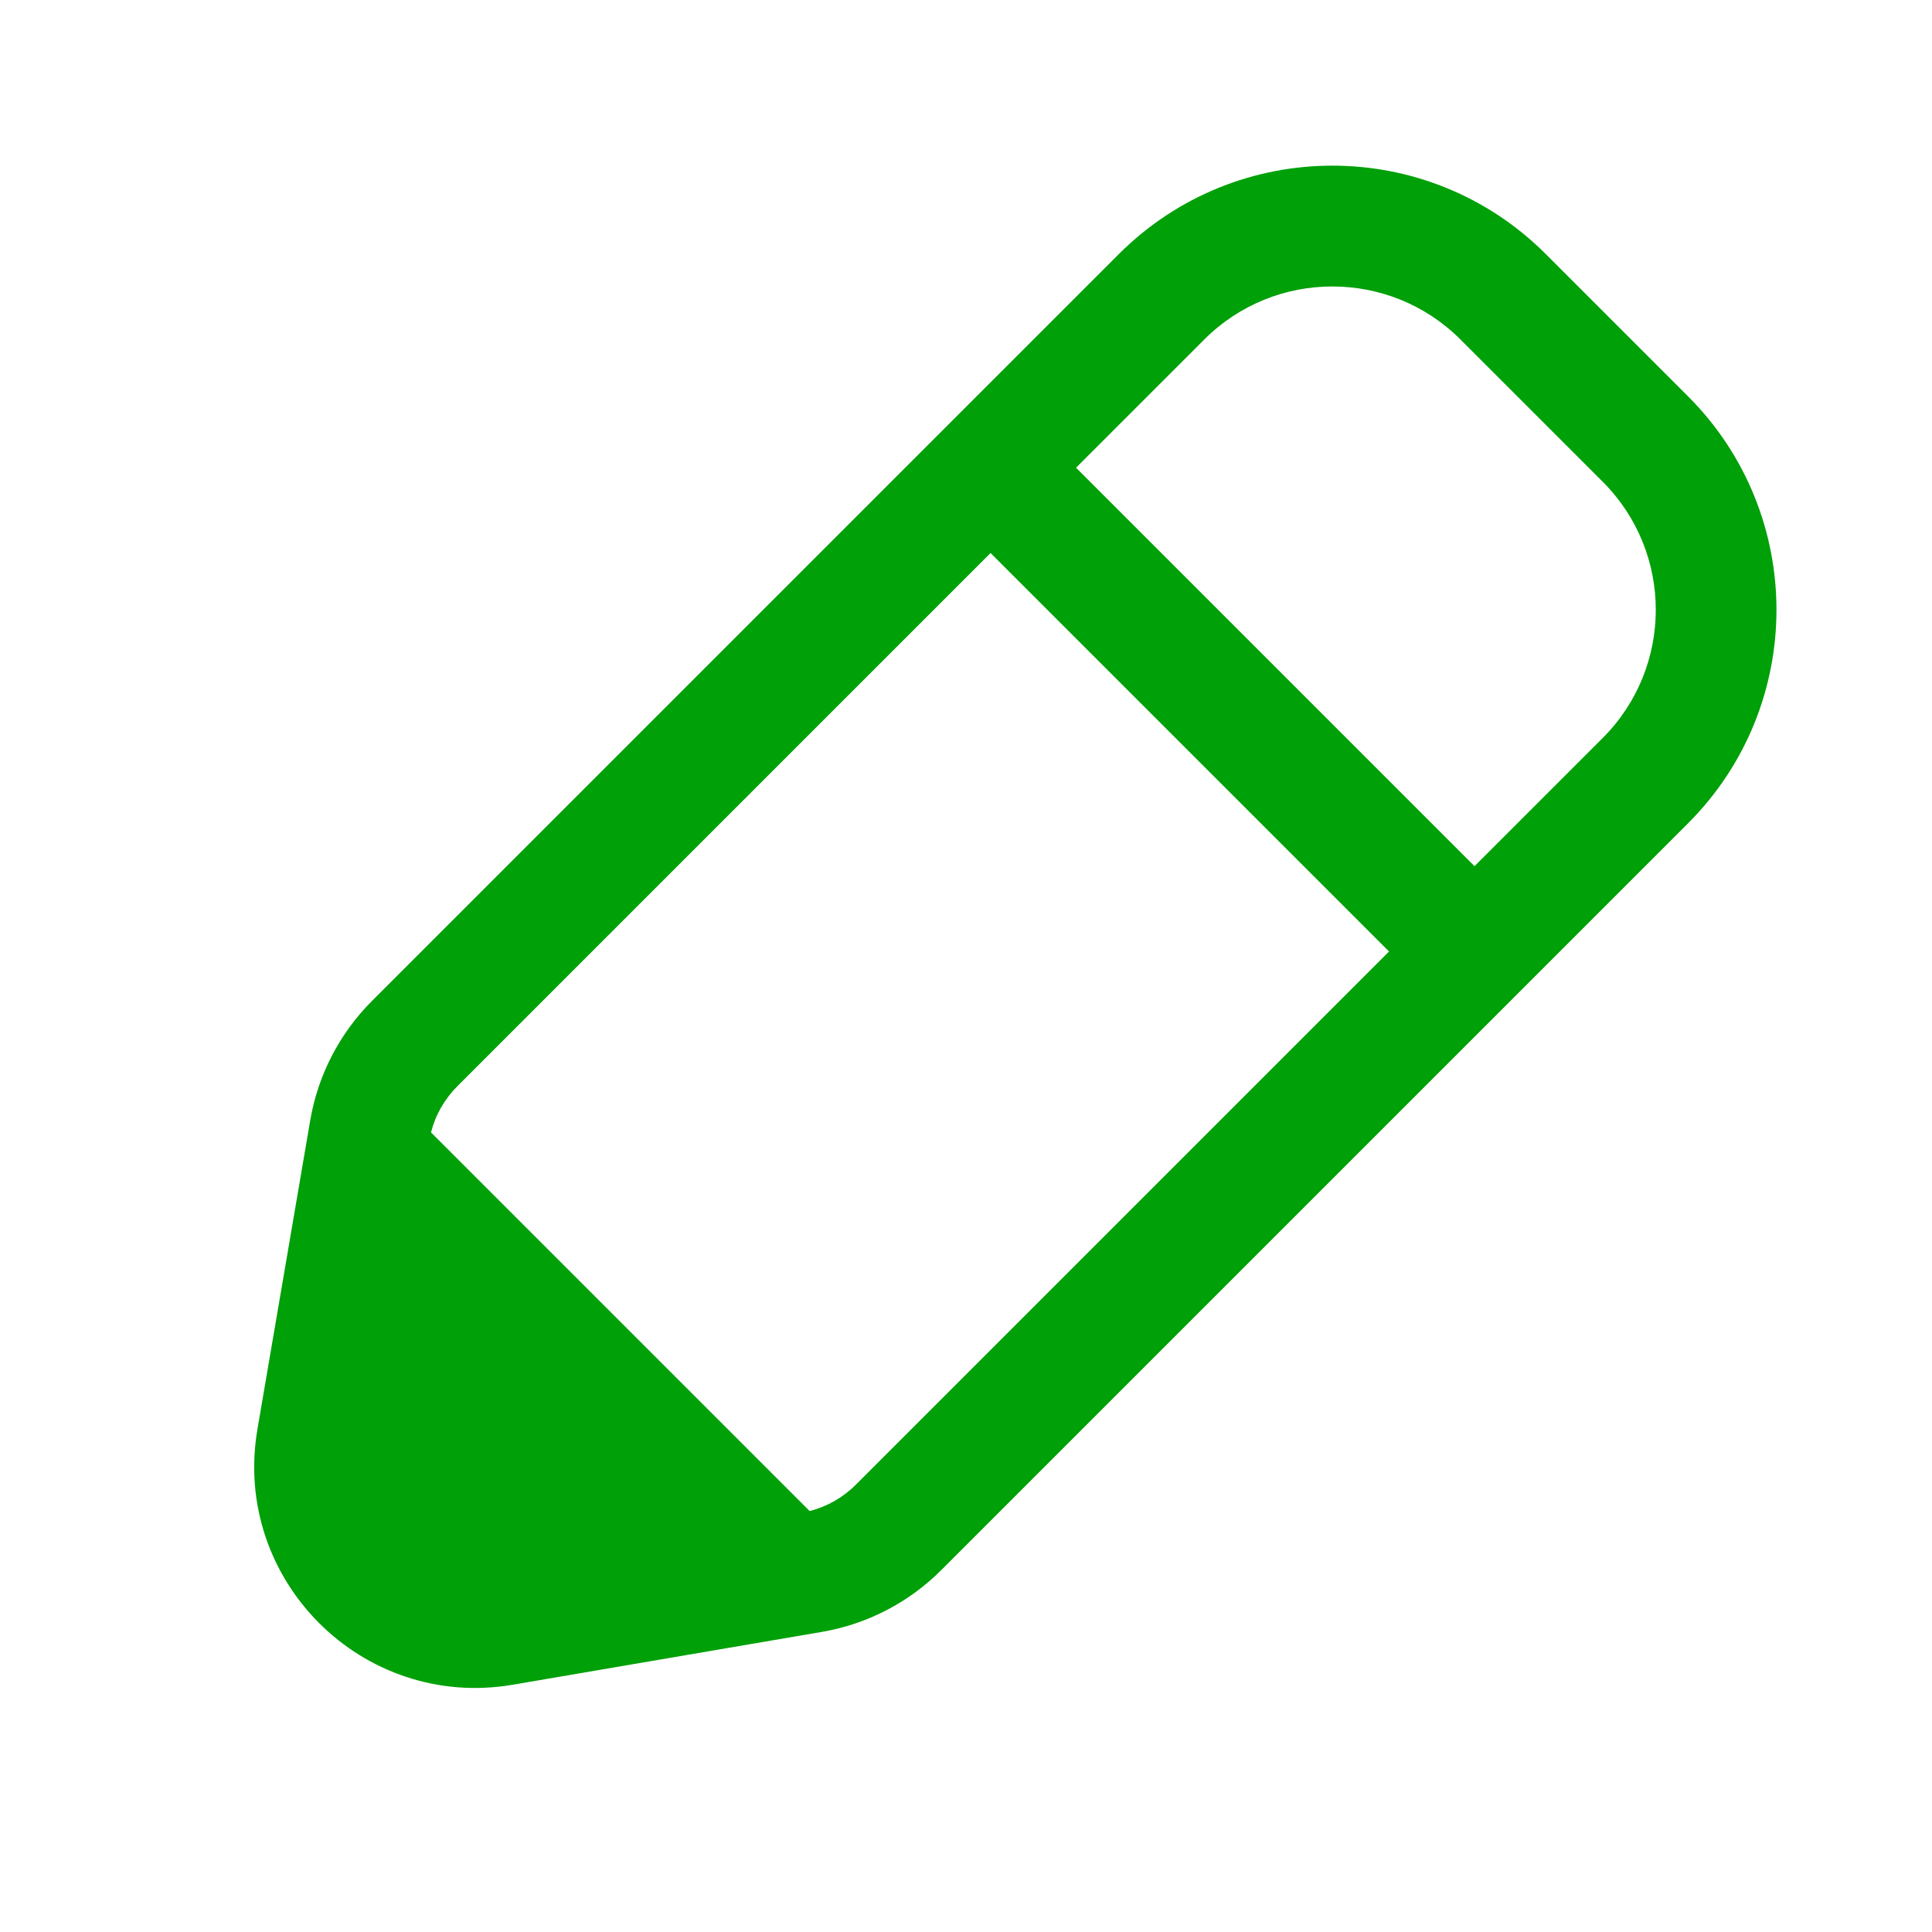 <svg fill="none" height="24" viewBox="0 0 24 24" width="24" xmlns="http://www.w3.org/2000/svg"><path clip-rule="evenodd" d="m6.372 20.928c-1.87.32-3.493-1.304-3.174-3.174l.656-3.838c.096-.561.364-1.079.767-1.482l9.277-9.277c1.465-1.465 3.84-1.466 5.304-.001l1.768 1.768c1.464 1.464 1.464 3.839-.001 5.304l-9.277 9.277c-.403.403-.921.671-1.482.767zm-1.017-6.86 4.703 4.703c.216-.056.415-.168.573-.327l6.624-6.624-4.95-4.95-6.624 6.624c-.159.159-.272.357-.327.574zm14.554-4.9-1.592 1.592-4.95-4.95 1.592-1.592c.879-.879 2.304-.879 3.183-.001l1.768 1.768c.879.879.878 2.304-.001 3.183z" fill="#00a008" fill-rule="evenodd"/></svg>